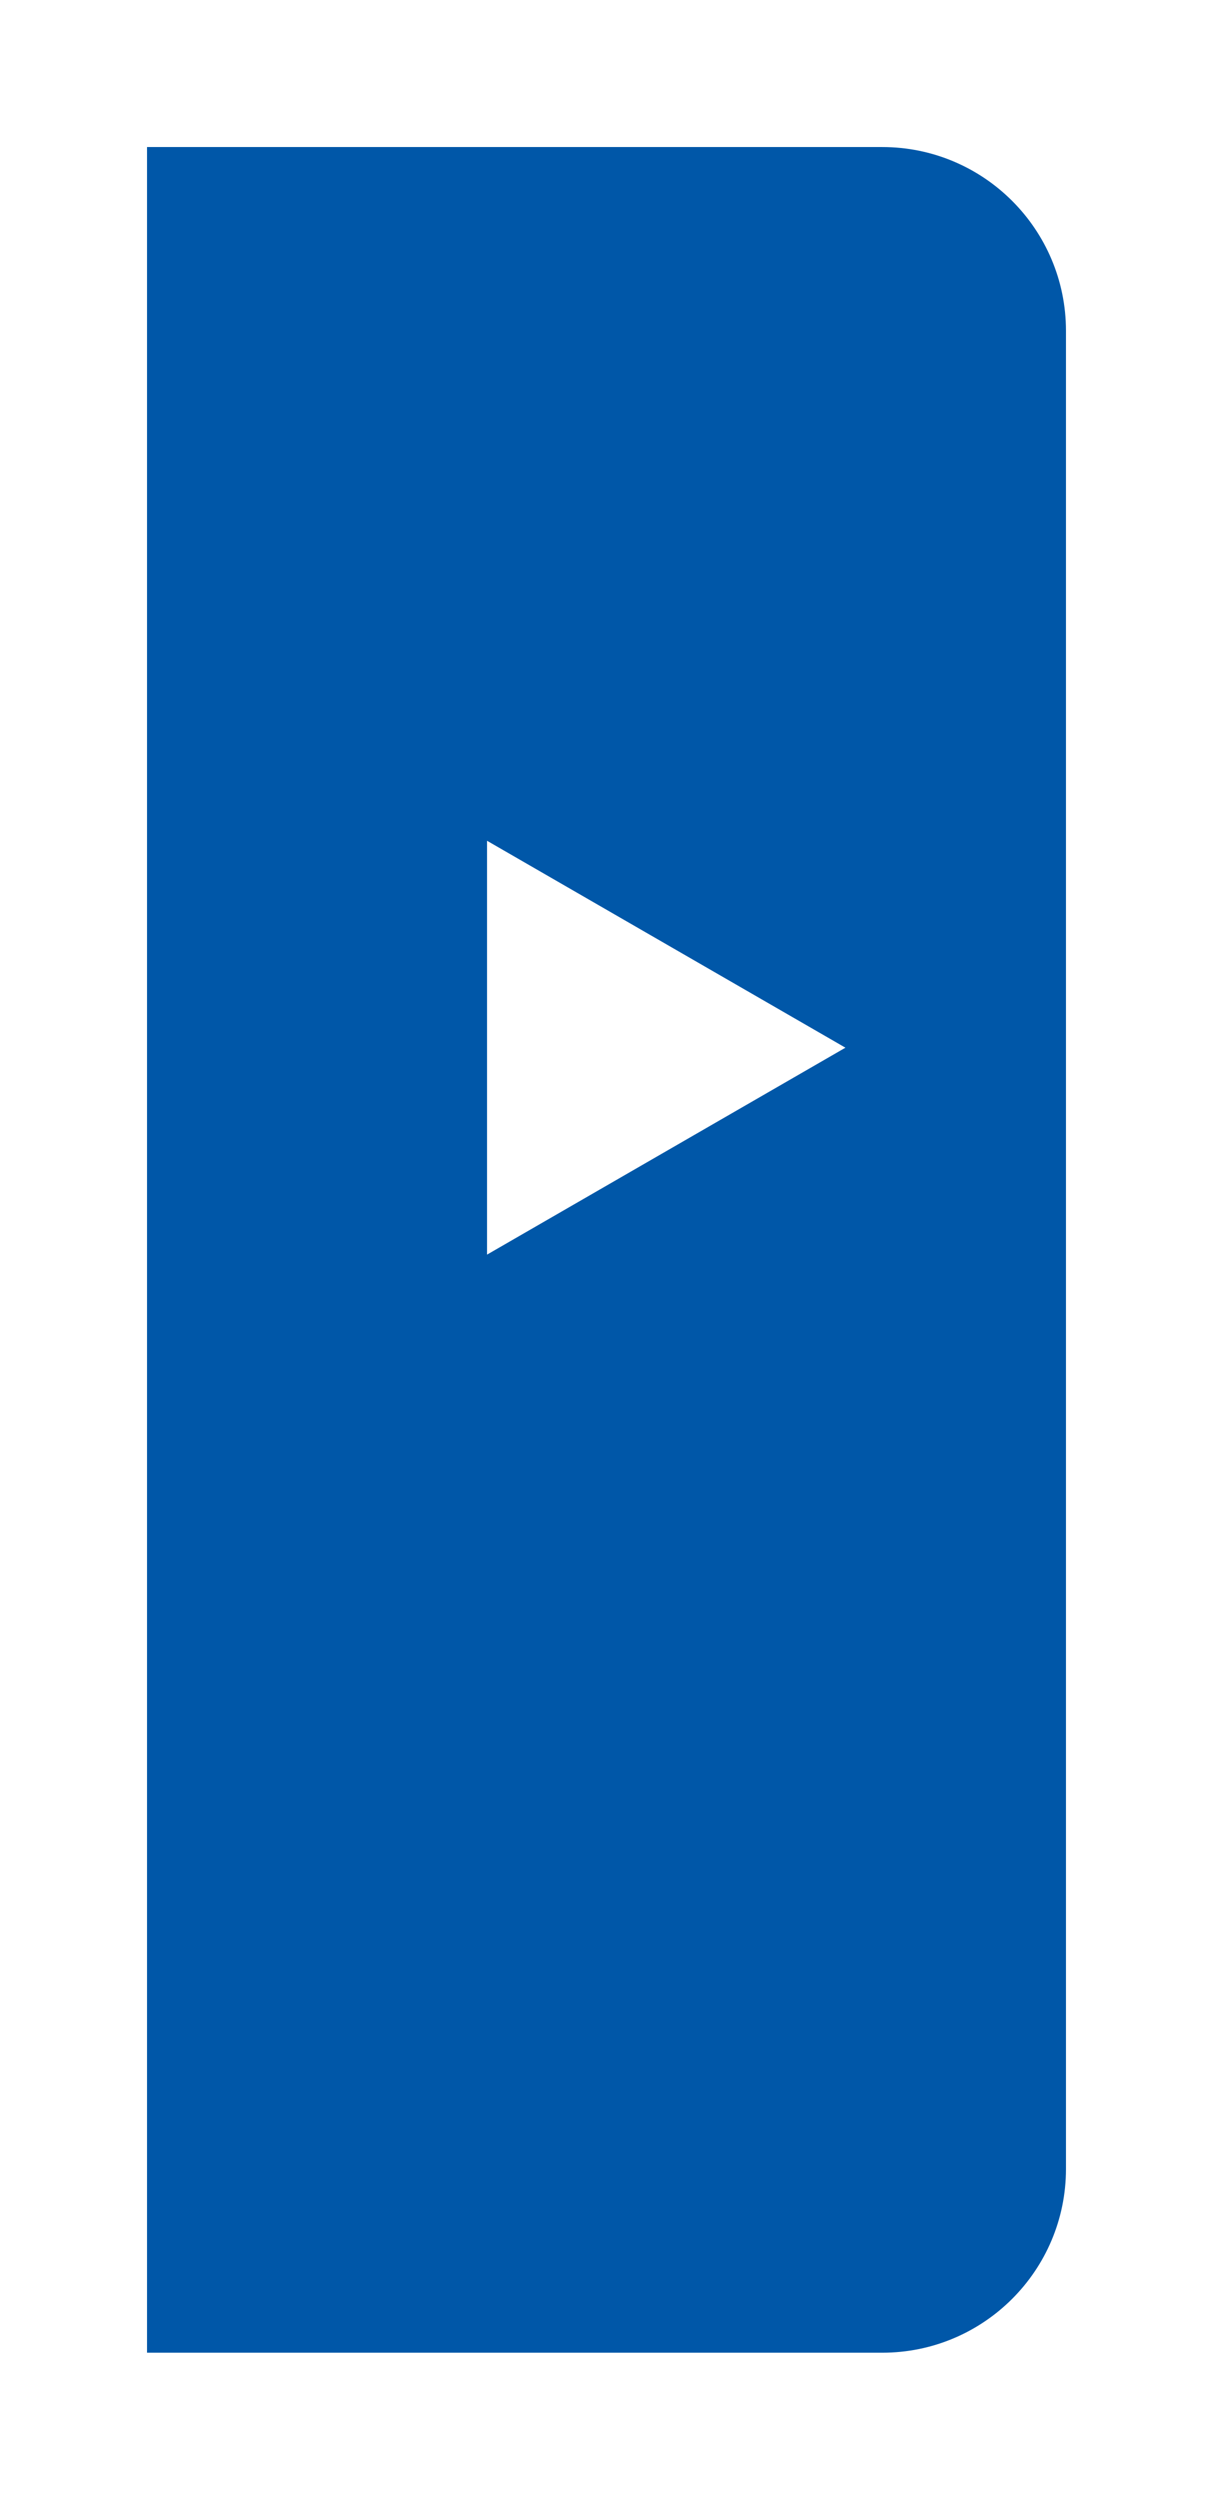 <svg width="33" height="68" viewBox="0 0 33 68" fill="none" xmlns="http://www.w3.org/2000/svg">
<g filter="url(#filter0_d_2291_29641)">
<path d="M4 0H24C26.761 0 29 2.239 29 5V55C29 57.761 26.761 60 24 60H4V0Z" fill="#0057A8"/>
</g>
<path d="M23 28.5L13.25 34.129L13.25 22.871L23 28.5Z" fill="white"/>
<defs>
<filter id="filter0_d_2291_29641" x="0" y="0" width="33" height="68" filterUnits="userSpaceOnUse" color-interpolation-filters="sRGB">
<feFlood flood-opacity="0" result="BackgroundImageFix"/>
<feColorMatrix in="SourceAlpha" type="matrix" values="0 0 0 0 0 0 0 0 0 0 0 0 0 0 0 0 0 0 127 0" result="hardAlpha"/>
<feOffset dy="4"/>
<feGaussianBlur stdDeviation="2"/>
<feComposite in2="hardAlpha" operator="out"/>
<feColorMatrix type="matrix" values="0 0 0 0 0 0 0 0 0 0 0 0 0 0 0 0 0 0 0.25 0"/>
<feBlend mode="normal" in2="BackgroundImageFix" result="effect1_dropShadow_2291_29641"/>
<feBlend mode="normal" in="SourceGraphic" in2="effect1_dropShadow_2291_29641" result="shape"/>
</filter>
</defs>
</svg>
